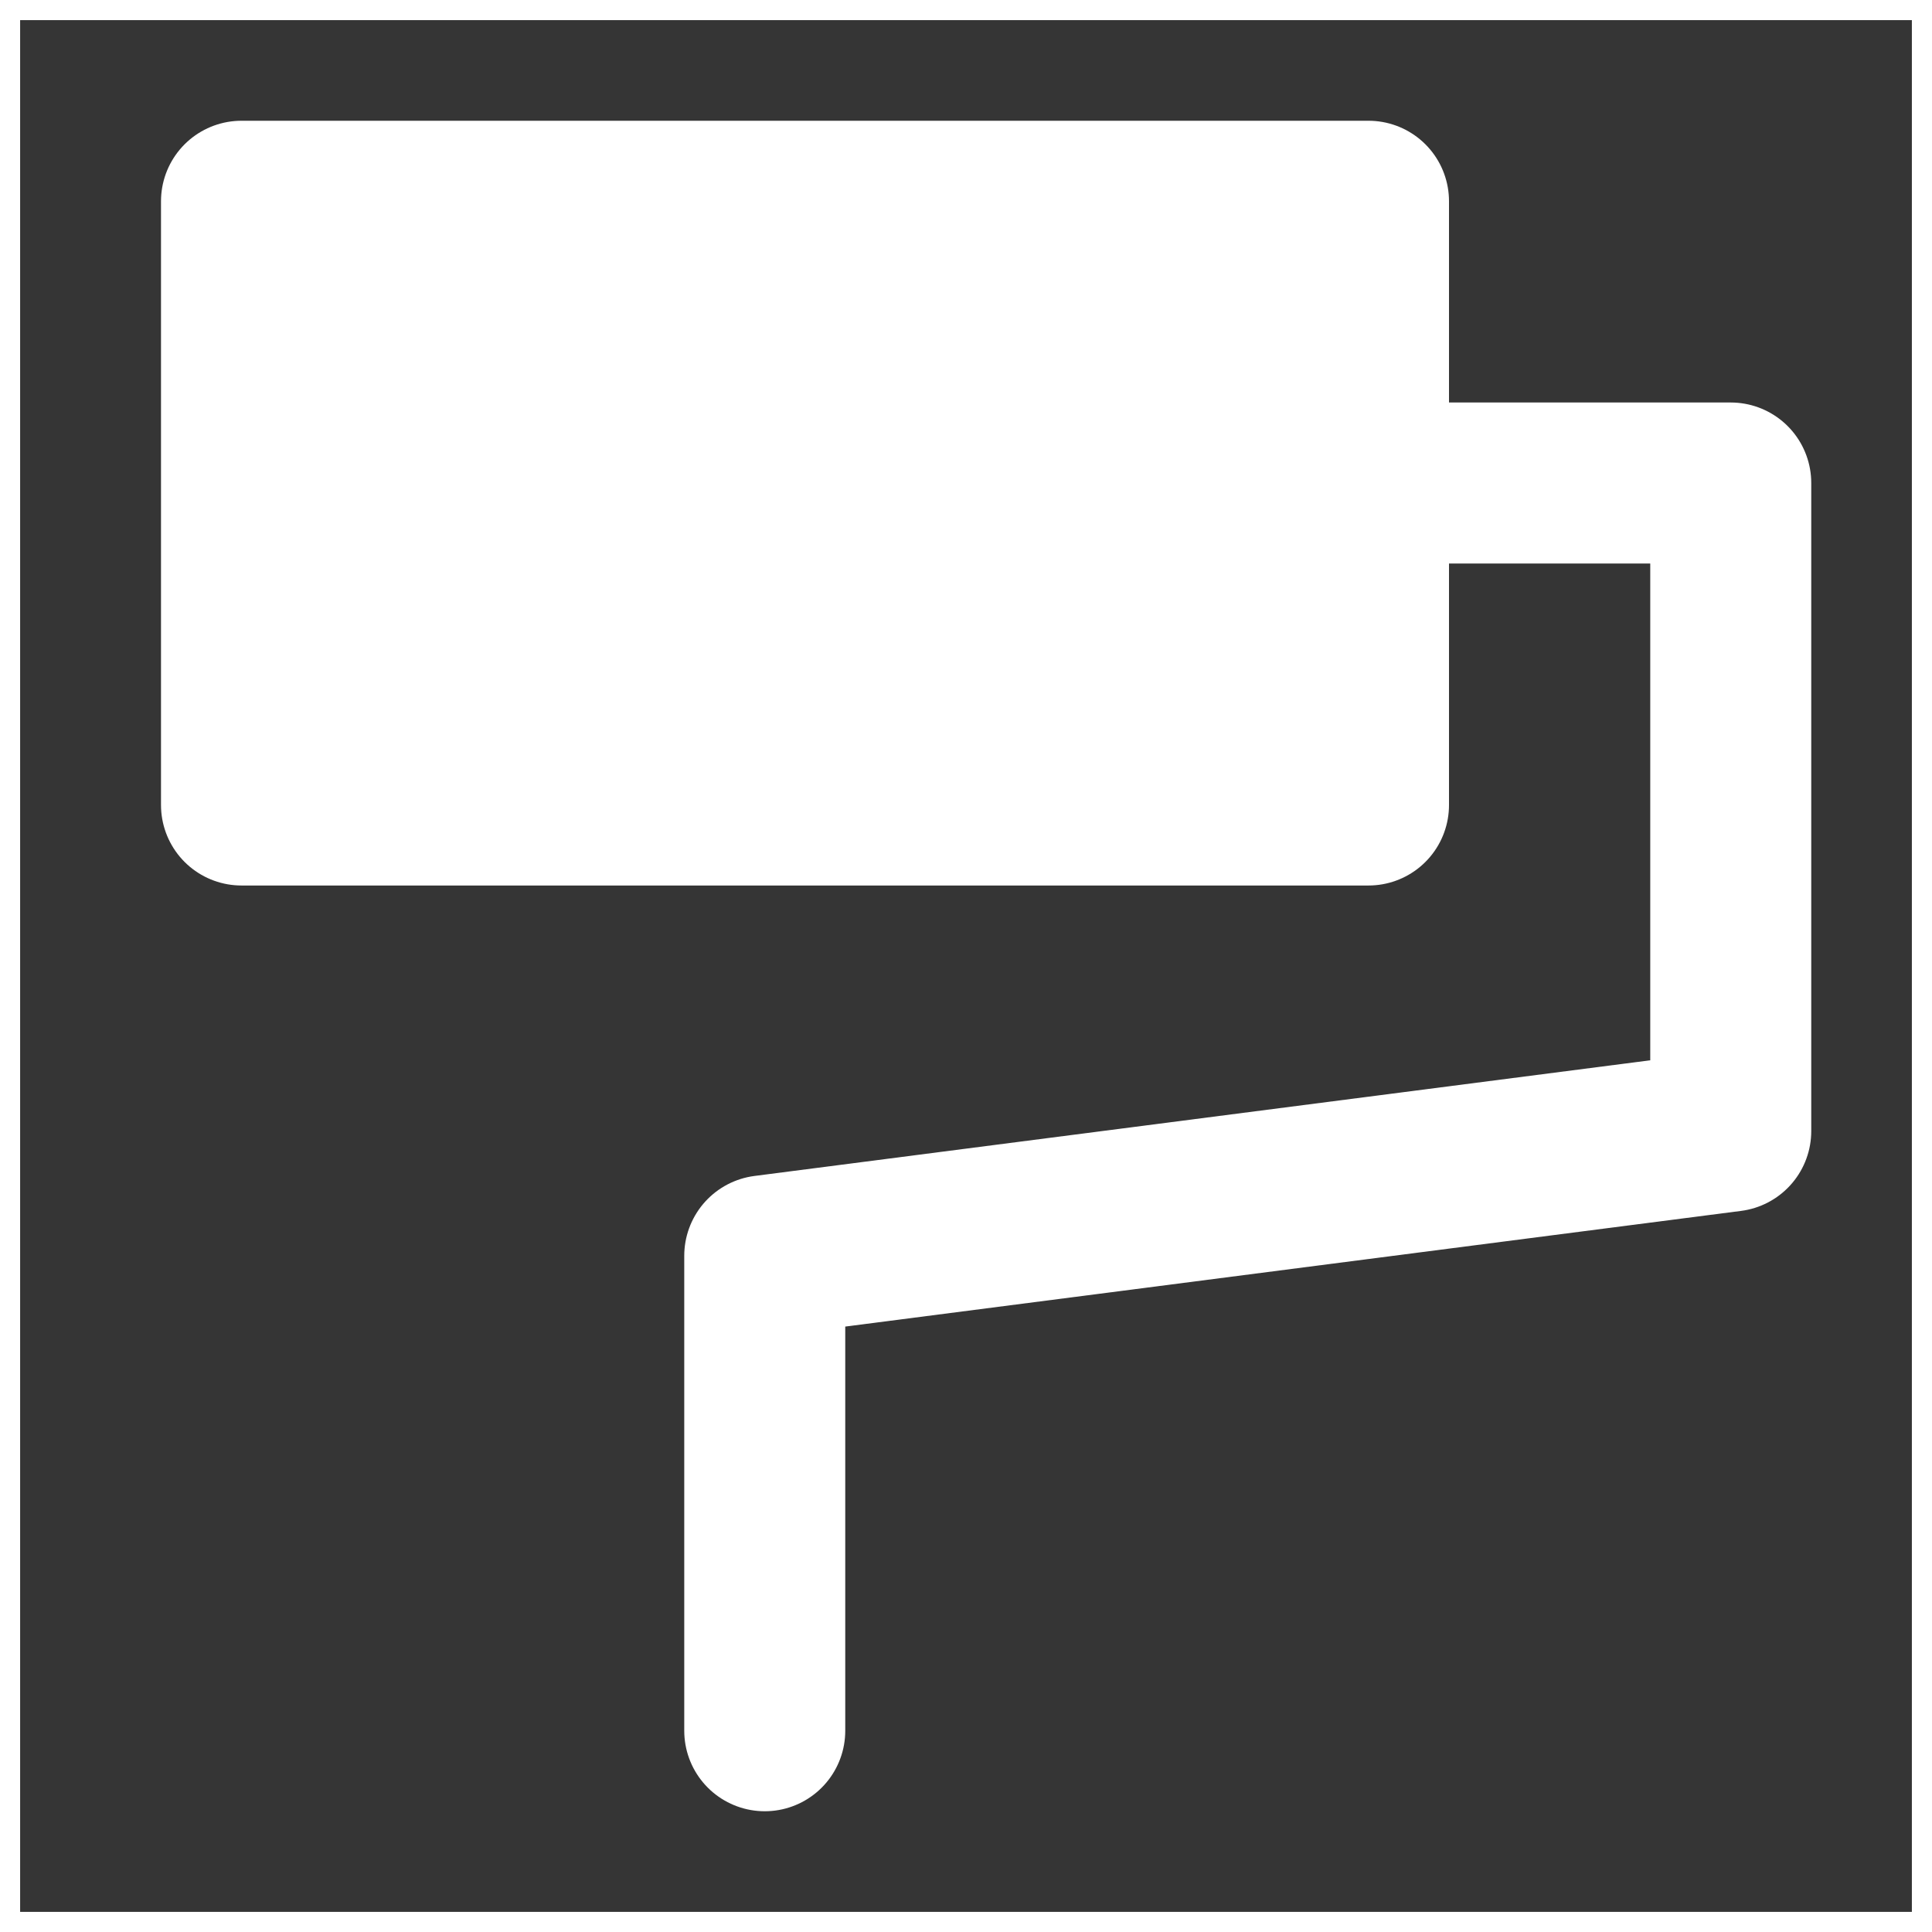 <!DOCTYPE svg PUBLIC "-//W3C//DTD SVG 1.1//EN" "http://www.w3.org/Graphics/SVG/1.1/DTD/svg11.dtd">
<!-- Uploaded to: SVG Repo, www.svgrepo.com, Transformed by: SVG Repo Mixer Tools -->
<svg width="80px" height="80px" viewBox="0 0 48 48" fill="none" xmlns="http://www.w3.org/2000/svg" stroke="#ffffff">
<rect x="0" y="0" width="48" height="48" fill="#333333" stroke="none"/>
<g id="SVGRepo_bgCarrier" stroke-width="0"/>
<g id="SVGRepo_tracerCarrier" stroke-linecap="round" stroke-linejoin="round"/>
<g id="SVGRepo_iconCarrier"> <rect width="48" height="48" fill="white" fill-opacity="0.01"/> <path d="M34 5H6V20H34V5Z" fill="#ffffff" stroke="#ffffff" stroke-width="4" stroke-linejoin="round"/> <path d="M34.025 12H43V28.101L19 31.2V43" stroke="#ffffff" stroke-width="4" stroke-linecap="round" stroke-linejoin="round"/> </g>
</svg>